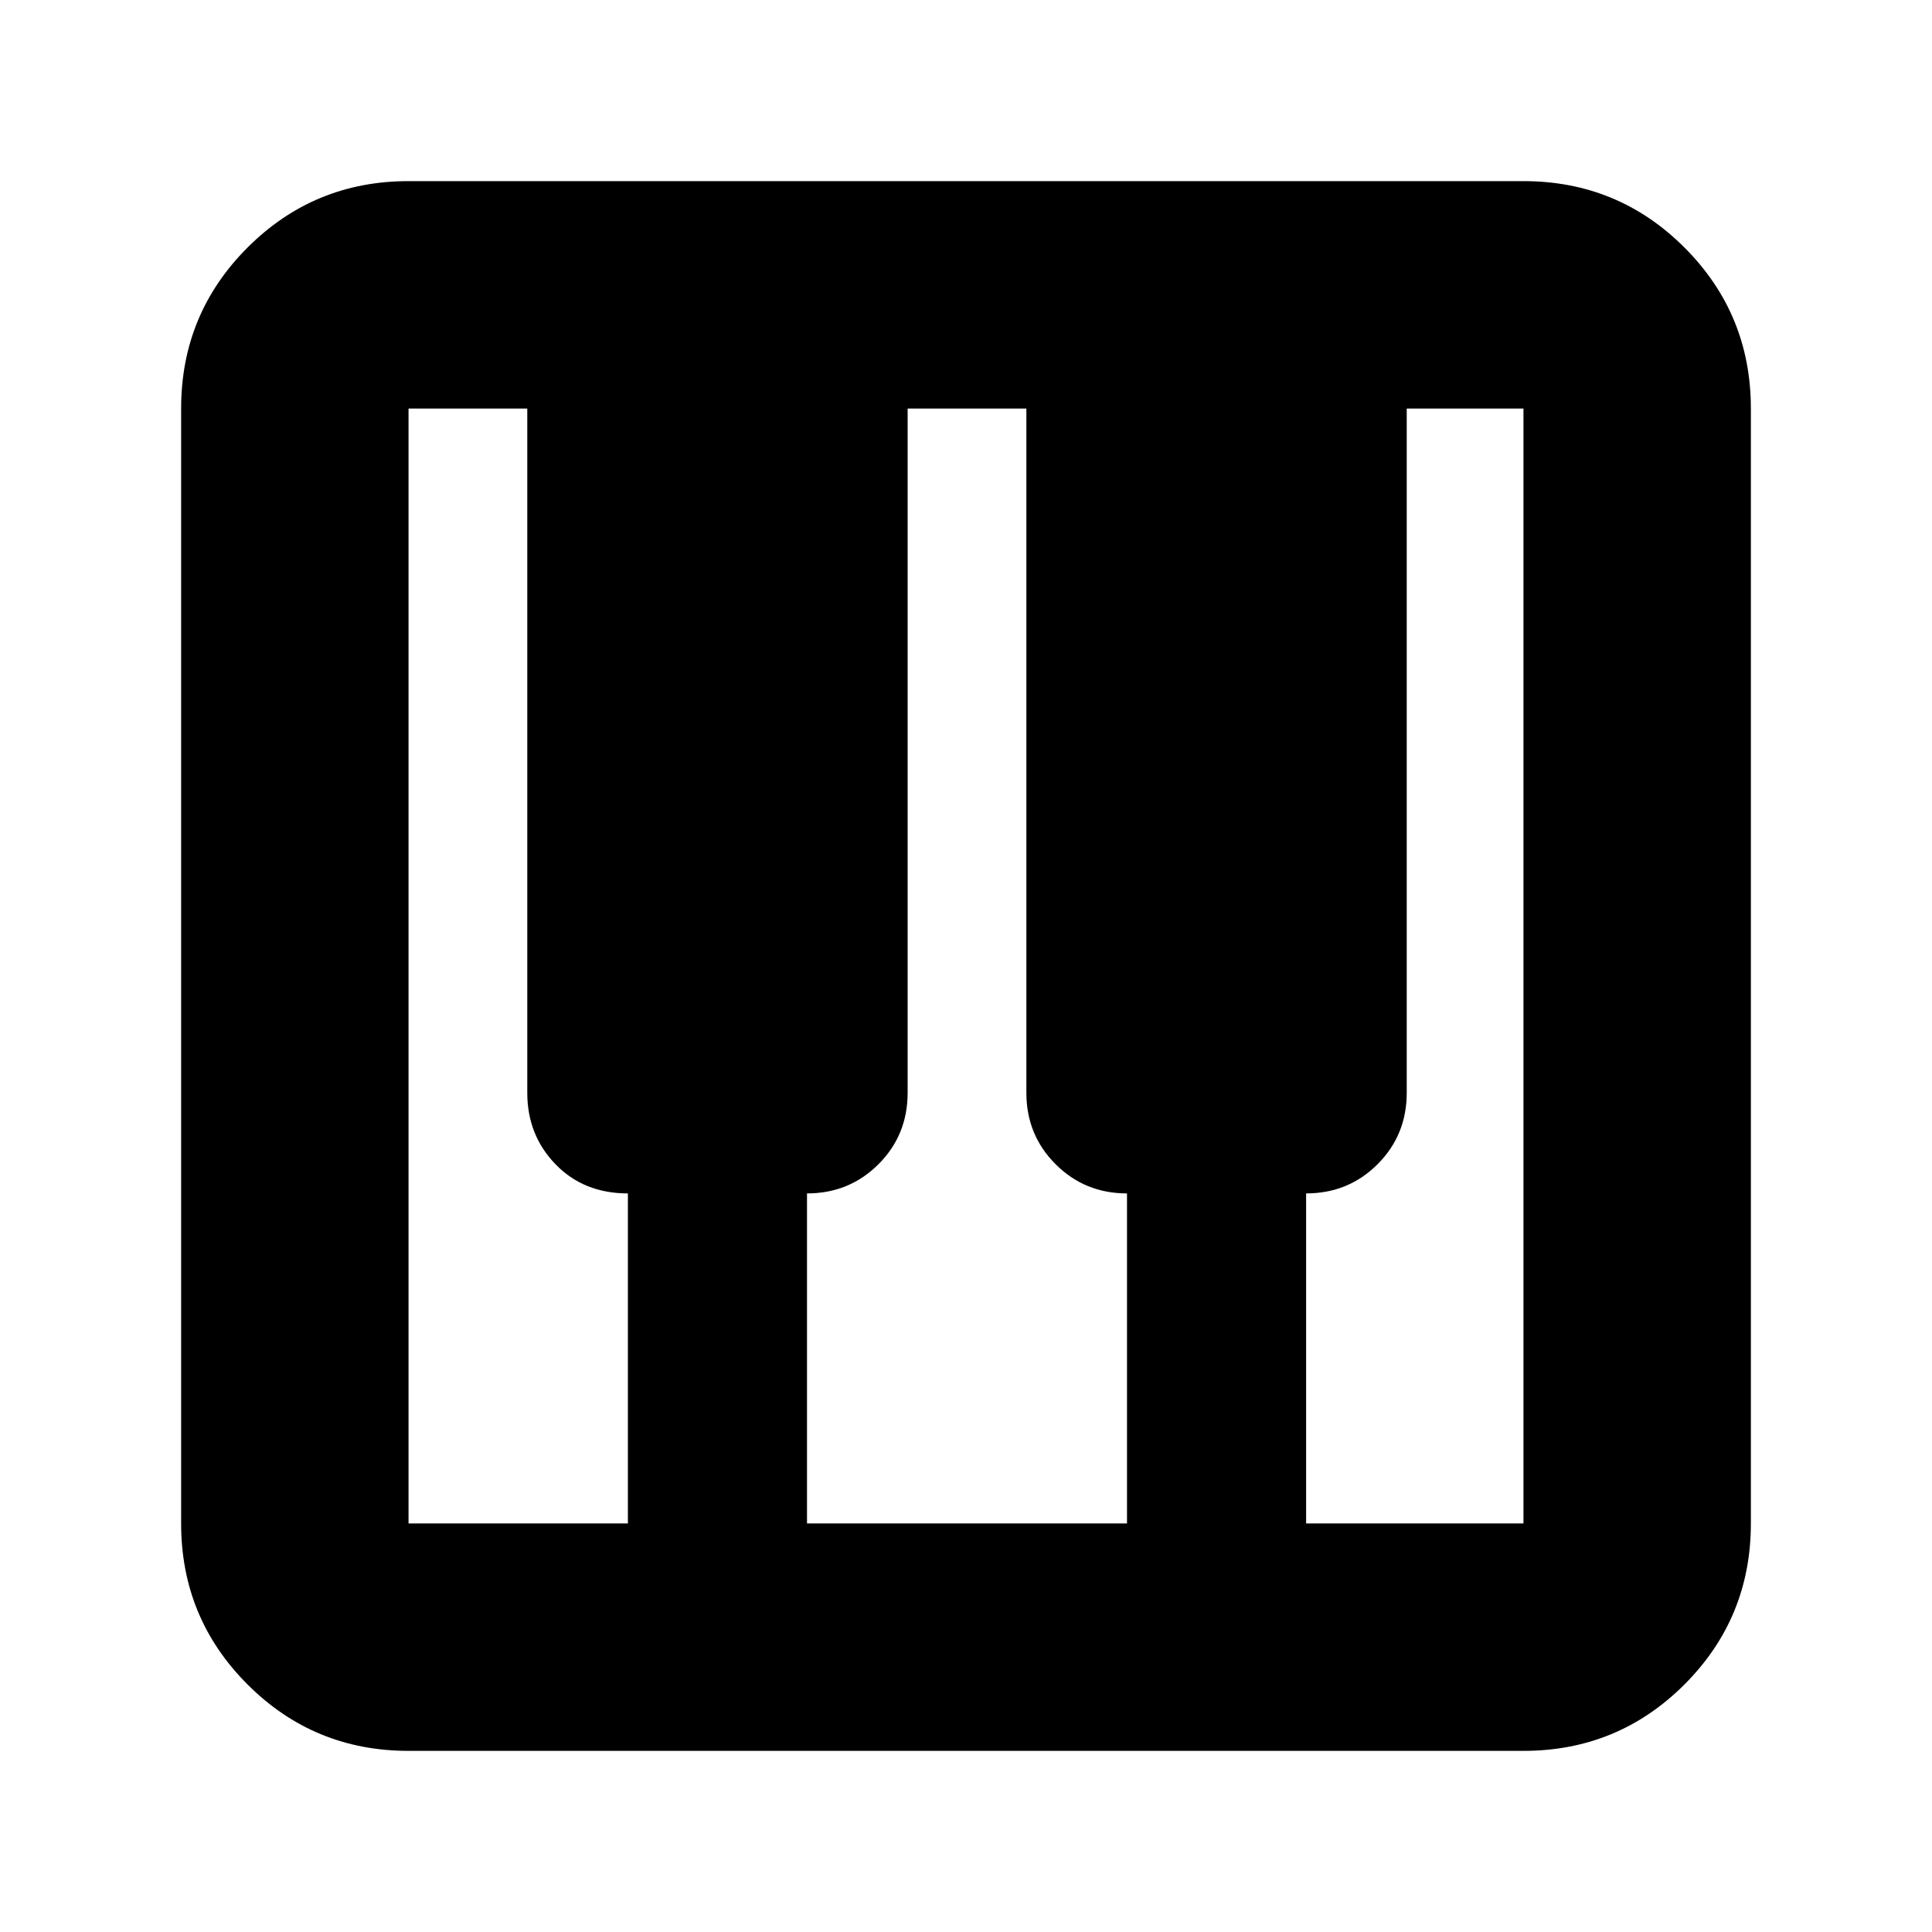 <svg xmlns="http://www.w3.org/2000/svg" height="24" width="24"><path d="M5.075 21.75q-1.175 0-2-.825t-.825-2V5.075q0-1.175.825-2t2-.825h13.85q1.175 0 2 .825t.825 2v13.85q0 1.175-.825 2t-2 .825Zm0-2.825H7.8v-4.1q-.55 0-.9-.363-.35-.362-.35-.887v-8.5H5.075v13.85Zm11.15 0h2.7V5.075h-1.45v8.5q0 .525-.362.887-.363.363-.888.363Zm-6.2 0H14v-4.1q-.525 0-.887-.363-.363-.362-.363-.887v-8.5h-1.475v8.5q0 .525-.362.887-.363.363-.888.363Z"/></svg>